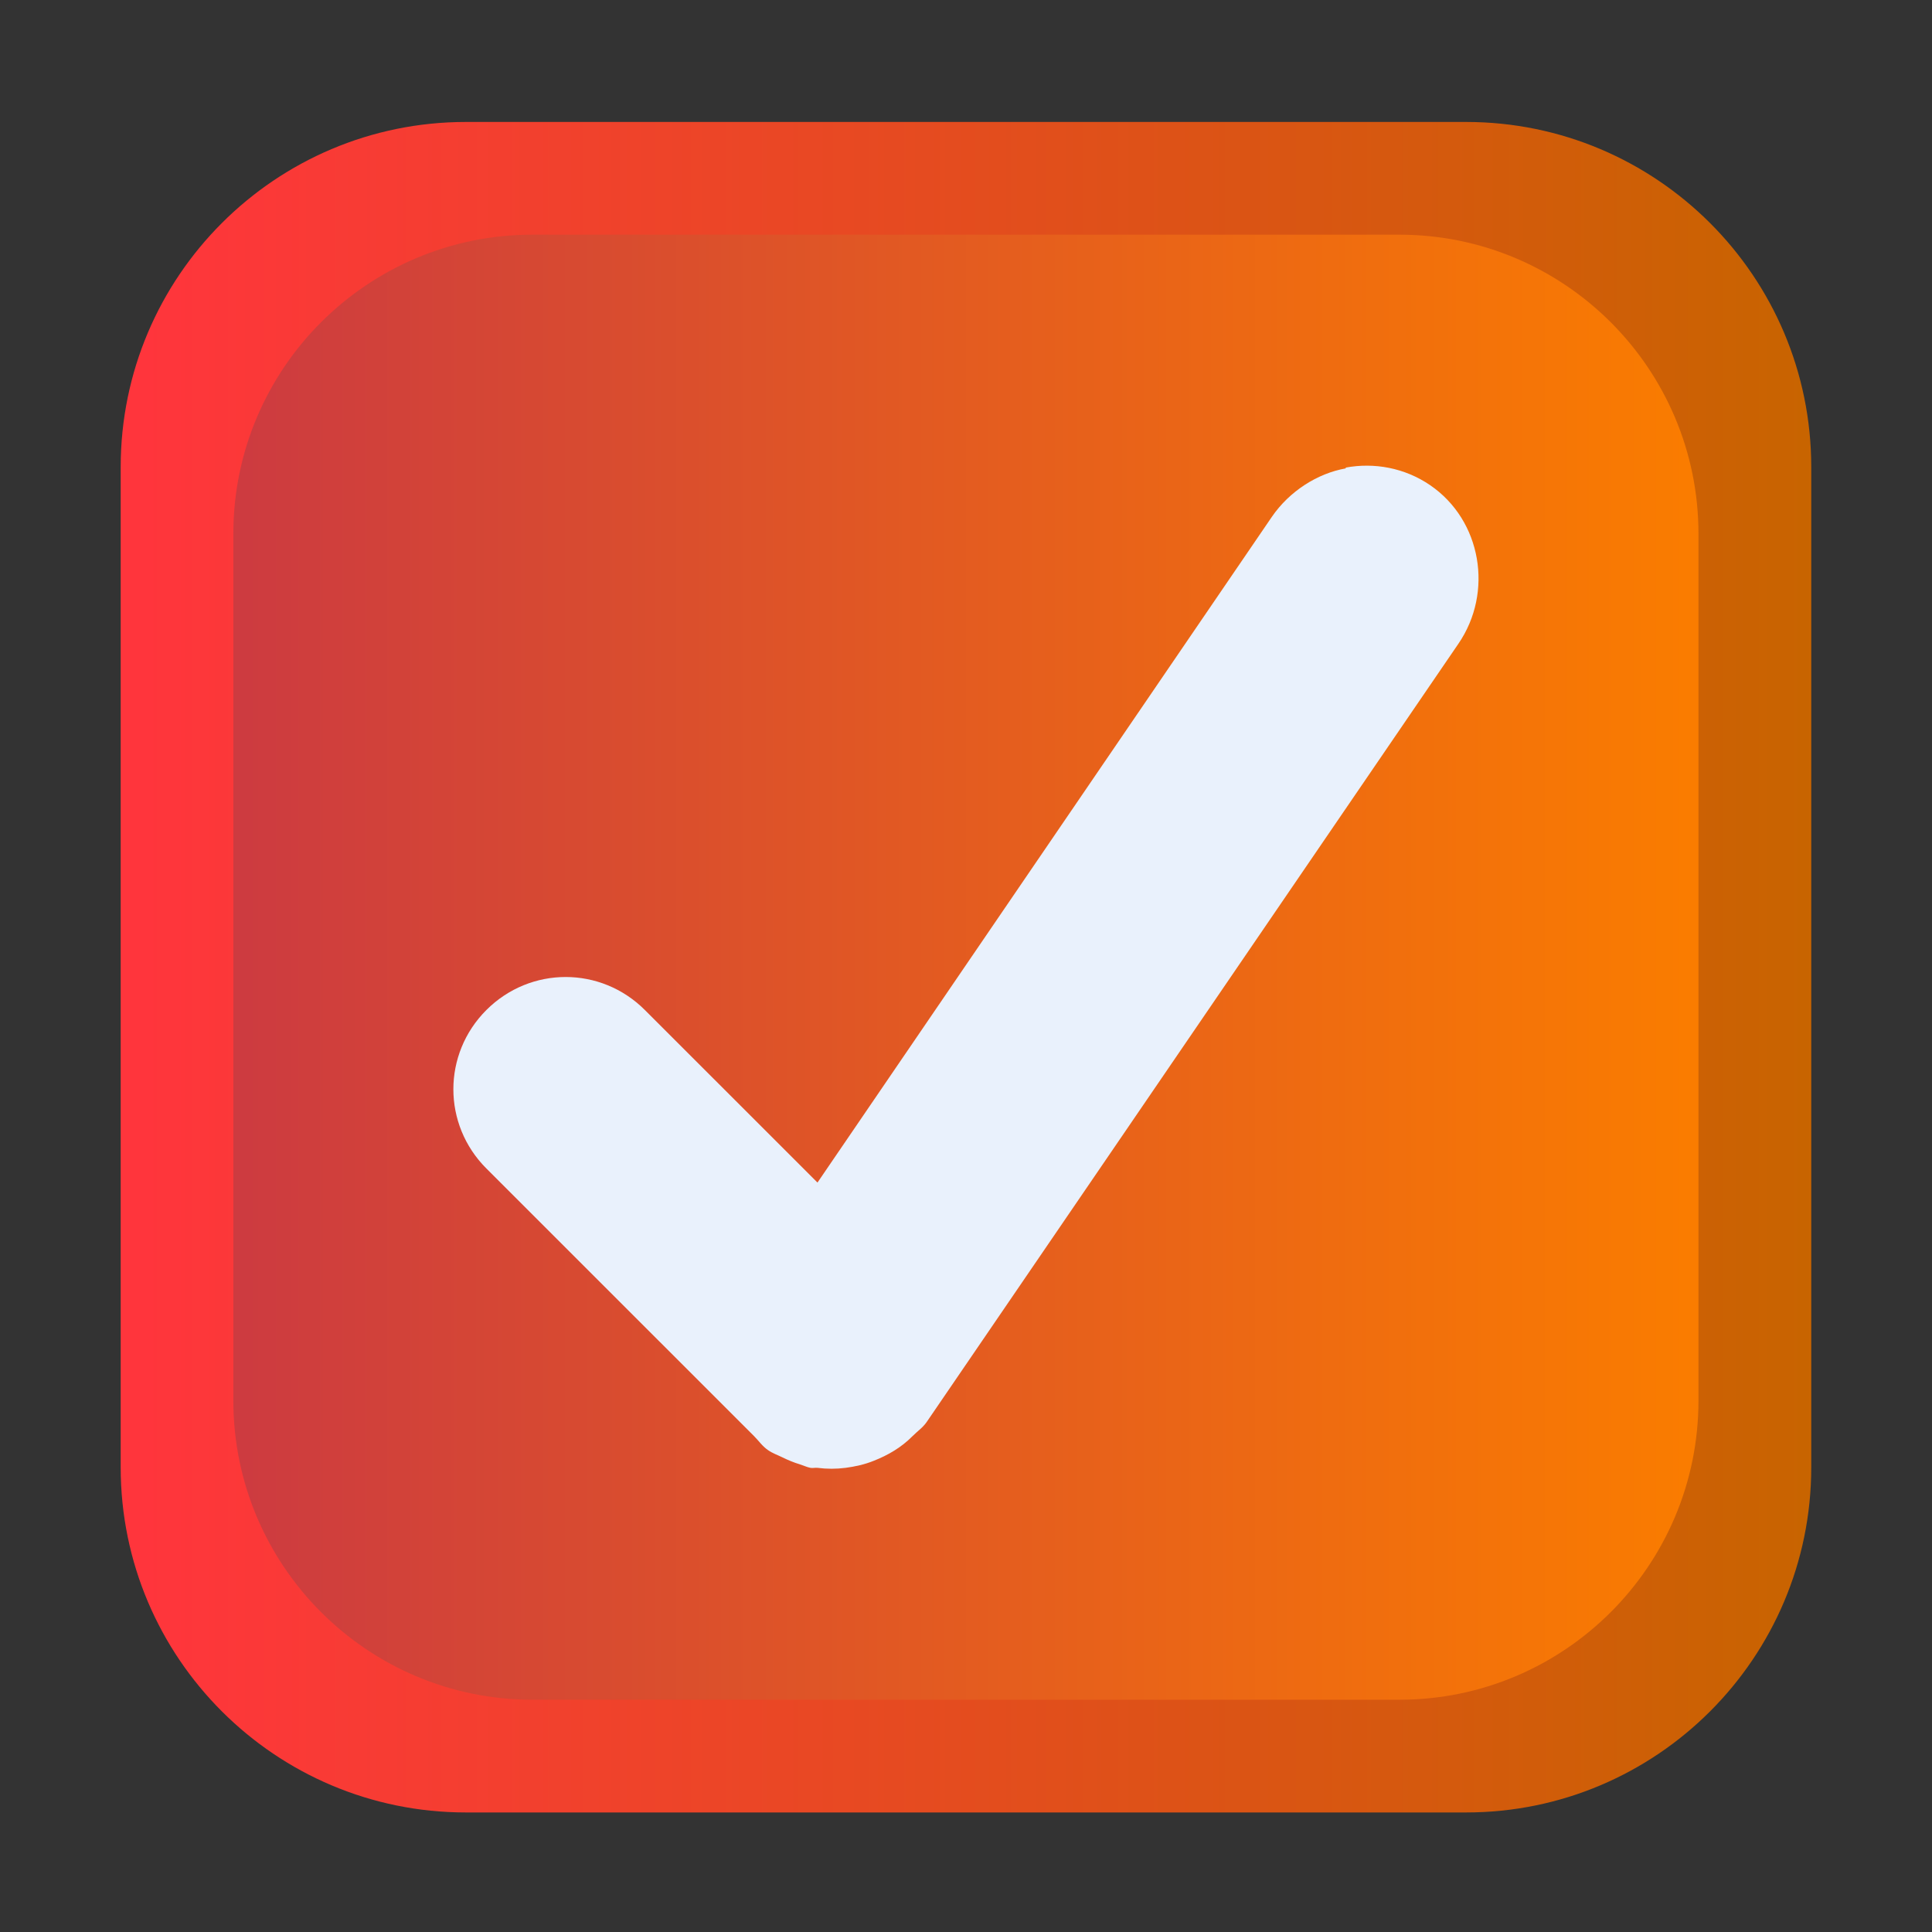 <?xml version="1.0" standalone="no"?><!-- Generator: Gravit.io --><svg xmlns="http://www.w3.org/2000/svg" xmlns:xlink="http://www.w3.org/1999/xlink" style="isolation:isolate" viewBox="0 0 32 32" width="32px" height="32px"><rect x="0" y="0" width="32" height="32" fill="#333333" stroke="none"/><defs><clipPath id="_clipPath_gpUwCcc9XUVK8EjoBFhJetldwCxRJKPs"><rect width="32" height="32"/></clipPath></defs><g clip-path="url(#_clipPath_gpUwCcc9XUVK8EjoBFhJetldwCxRJKPs)"><defs><linearGradient id="_lgradient_20" x1="0.01" y1="0.538" x2="1.01" y2="0.538"><stop offset="0%" style="stop-color:#FF353C"/><stop offset="99.13%" style="stop-color:#C86400"/></linearGradient></defs><path d="M 7.716 2.02 L 24.283 2.02 C 27.438 2.02 30 4.581 30 7.736 L 30 24.304 C 30 27.459 27.438 30.02 24.283 30.02 L 7.716 30.02 C 4.561 30.02 1.999 27.459 1.999 24.304 L 1.999 7.736 C 1.999 4.581 4.561 2.02 7.716 2.02 Z" style="stroke:none;fill:url(#_lgradient_20);stroke-miterlimit:10;"/><defs><linearGradient id="_lgradient_21" x1="0" y1="0.5" x2="1" y2="0.5"><stop offset="0%" style="stop-color:#CD3B40"/><stop offset="100%" style="stop-color:#FA7C00"/></linearGradient></defs><path d="M 8.82 3.887 L 23.177 3.887 C 25.912 3.887 28.132 6.107 28.132 8.841 L 28.132 23.198 C 28.132 25.933 25.912 28.153 23.177 28.153 L 8.82 28.153 C 6.085 28.153 3.865 25.933 3.865 23.198 L 3.865 8.841 C 3.865 6.107 6.085 3.887 8.82 3.887 Z" style="stroke:none;fill:url(#_lgradient_21);stroke-miterlimit:10;"/><path d=" M 22.29 7.758 C 21.822 7.84 21.356 8.136 21.065 8.562 L 13.54 19.587 L 10.681 16.729 C 9.952 16 8.786 16 8.056 16.729 C 7.327 17.458 7.327 18.625 8.056 19.354 L 12.198 23.495 L 12.49 23.787 C 12.568 23.865 12.628 23.956 12.723 24.02 C 12.796 24.071 12.879 24.099 12.956 24.137 C 13.052 24.184 13.148 24.224 13.248 24.254 C 13.305 24.272 13.366 24.301 13.423 24.312 C 13.46 24.32 13.502 24.307 13.54 24.312 C 13.697 24.332 13.849 24.332 14.006 24.312 C 14.164 24.291 14.323 24.256 14.473 24.195 C 14.707 24.103 14.93 23.974 15.114 23.787 C 15.192 23.708 15.283 23.648 15.348 23.554 L 24.156 10.662 C 24.739 9.811 24.54 8.62 23.689 8.037 C 23.264 7.746 22.757 7.658 22.289 7.745 L 22.29 7.758 Z " fill="rgb(233,241,252)"/></g></svg>